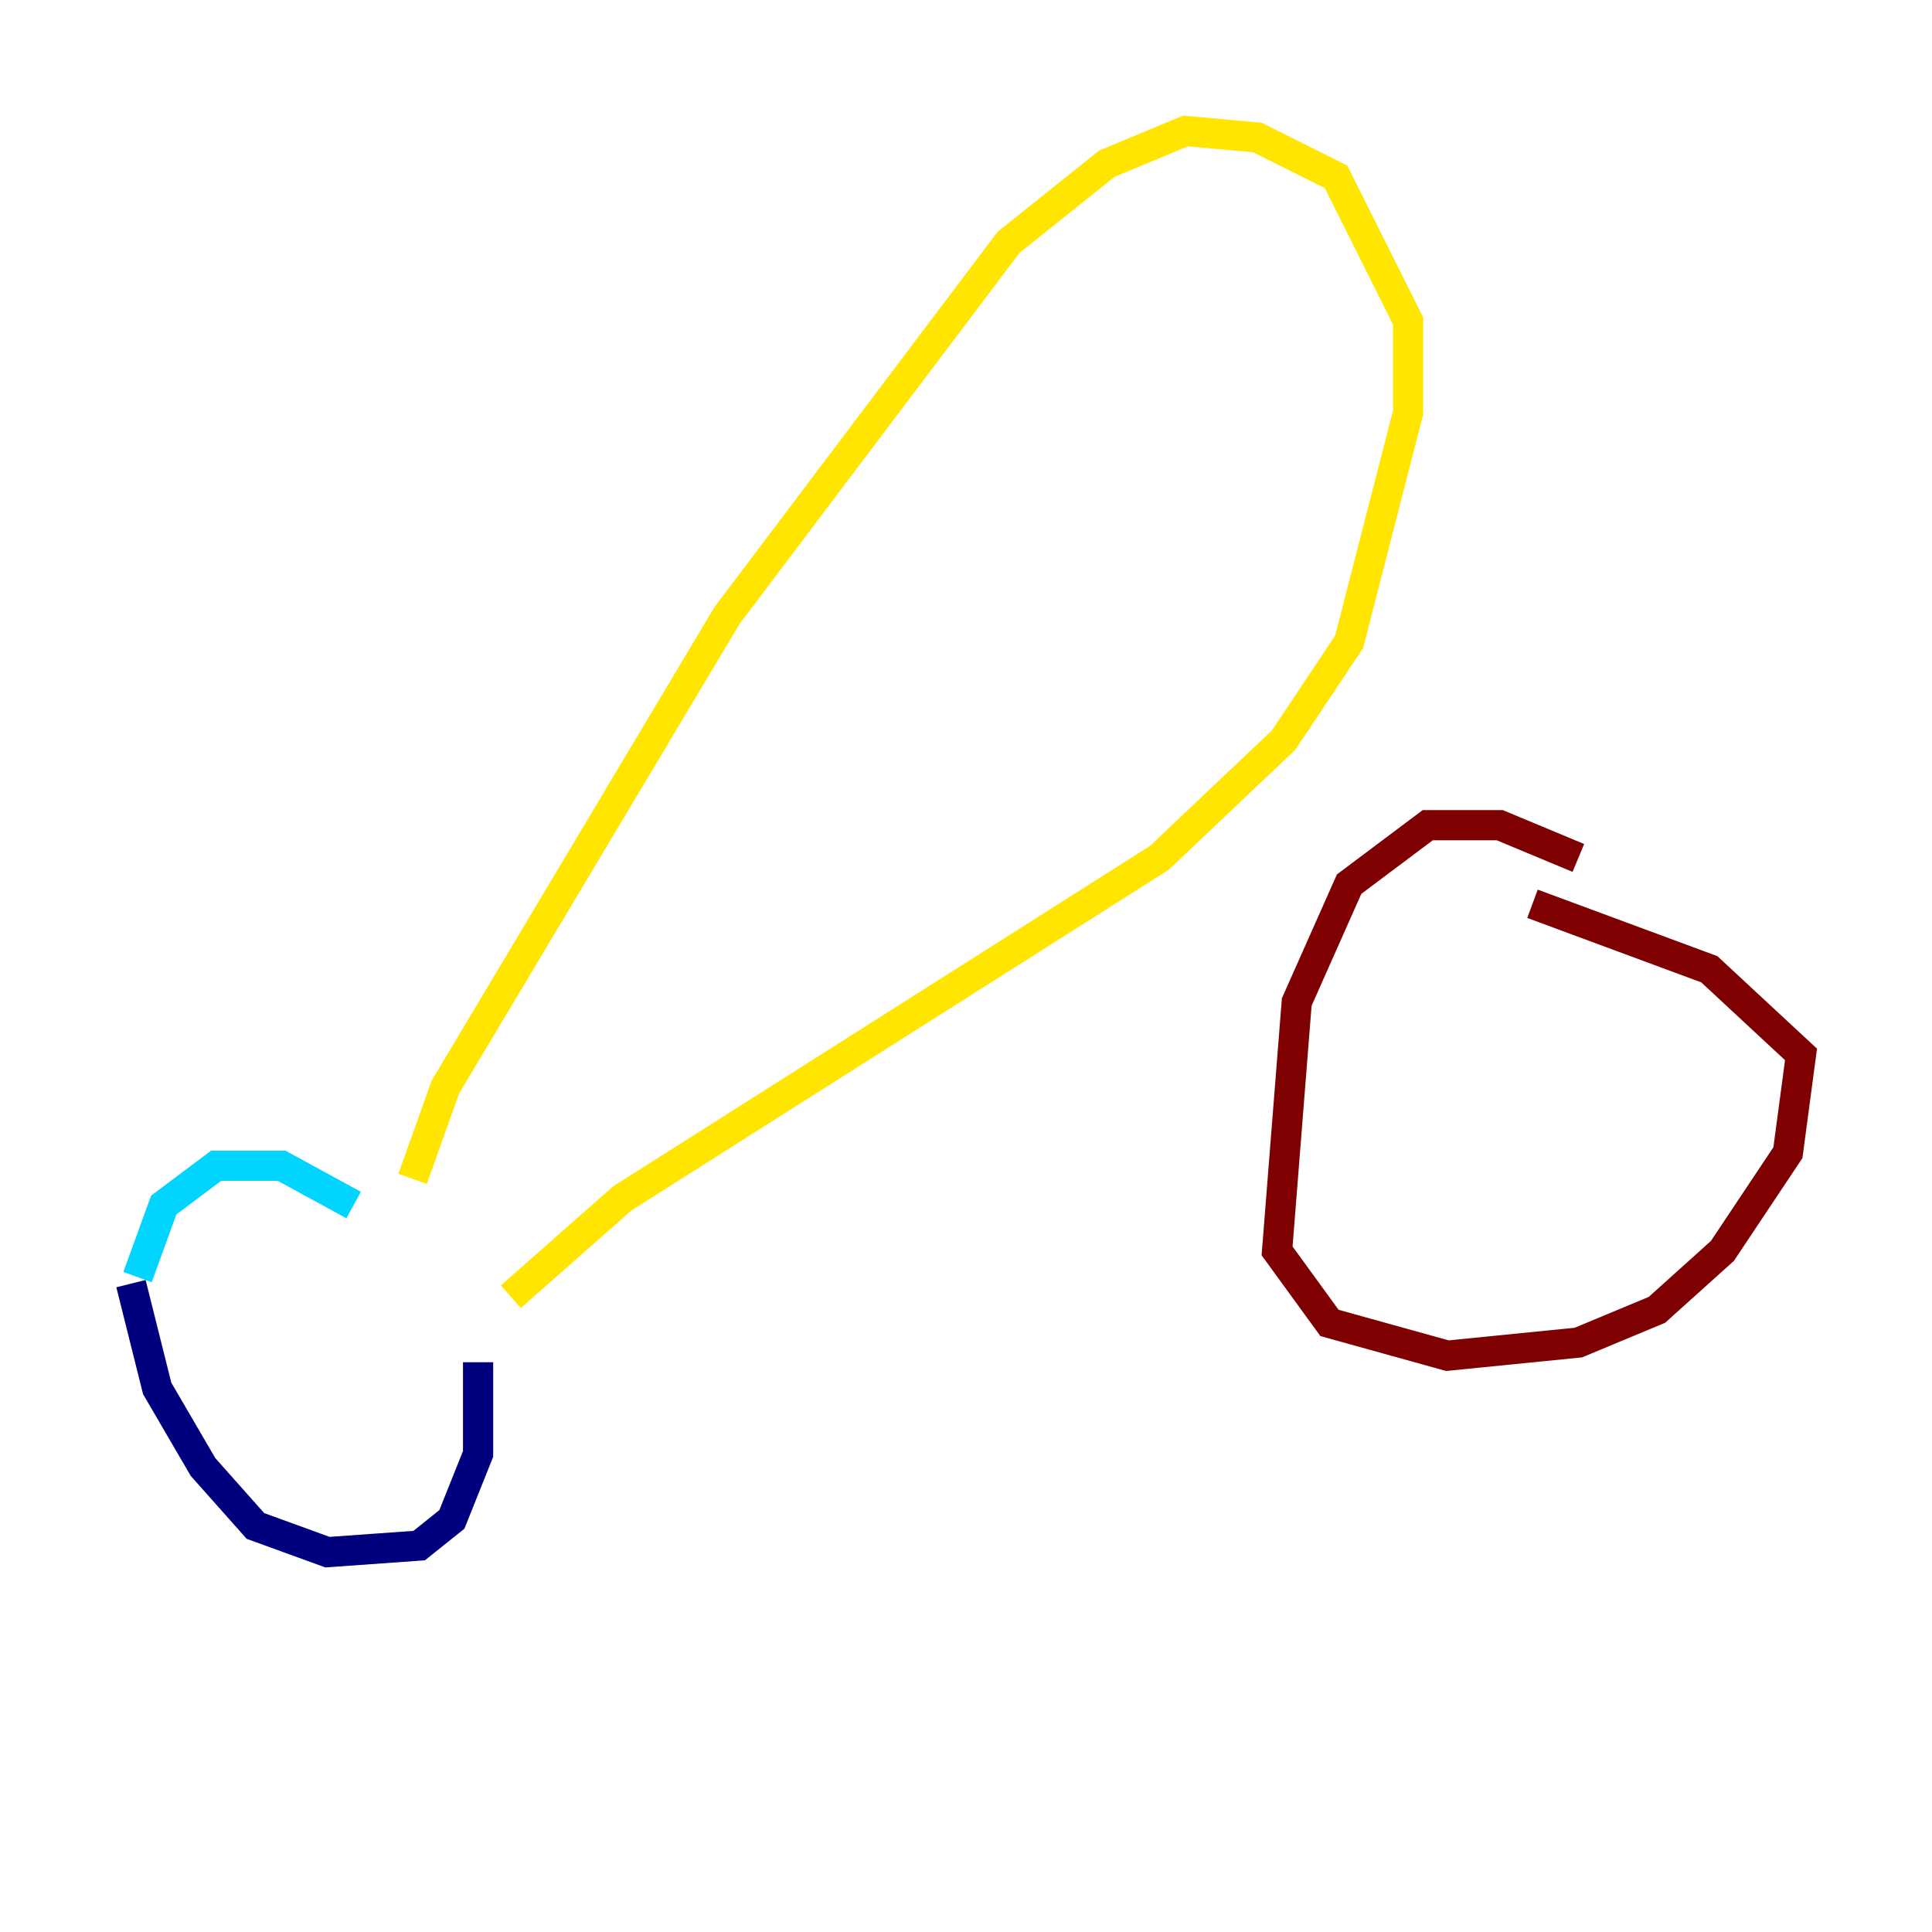 <?xml version="1.0" encoding="utf-8" ?>
<svg baseProfile="tiny" height="128" version="1.2" viewBox="0,0,128,128" width="128" xmlns="http://www.w3.org/2000/svg" xmlns:ev="http://www.w3.org/2001/xml-events" xmlns:xlink="http://www.w3.org/1999/xlink"><defs /><polyline fill="none" points="8.678,85.044 10.414,91.986 13.451,97.193 16.922,101.098 21.695,102.834 27.77,102.4 29.939,100.664 31.675,96.325 31.675,90.251" stroke="#00007f" stroke-width="2" /><polyline fill="none" points="9.112,84.61 10.848,79.837 14.319,77.234 18.658,77.234 23.43,79.837" stroke="#00d4ff" stroke-width="2" /><polyline fill="none" points="27.336,78.102 29.505,72.027 48.163,40.786 66.82,16.054 73.329,10.848 78.536,8.678 83.308,9.112 88.515,11.715 93.288,21.261 93.288,27.336 89.383,42.522 85.044,49.031 76.8,56.841 41.22,79.403 33.844,85.912" stroke="#ffe500" stroke-width="2" /><polyline fill="none" points="104.57,56.841 99.363,54.671 94.59,54.671 89.383,58.576 85.912,66.386 84.61,82.875 88.081,87.647 95.891,89.817 104.57,88.949 109.776,86.78 114.115,82.875 118.454,76.366 119.322,69.858 113.248,64.217 101.532,59.878" stroke="#7f0000" stroke-width="2" /></svg>